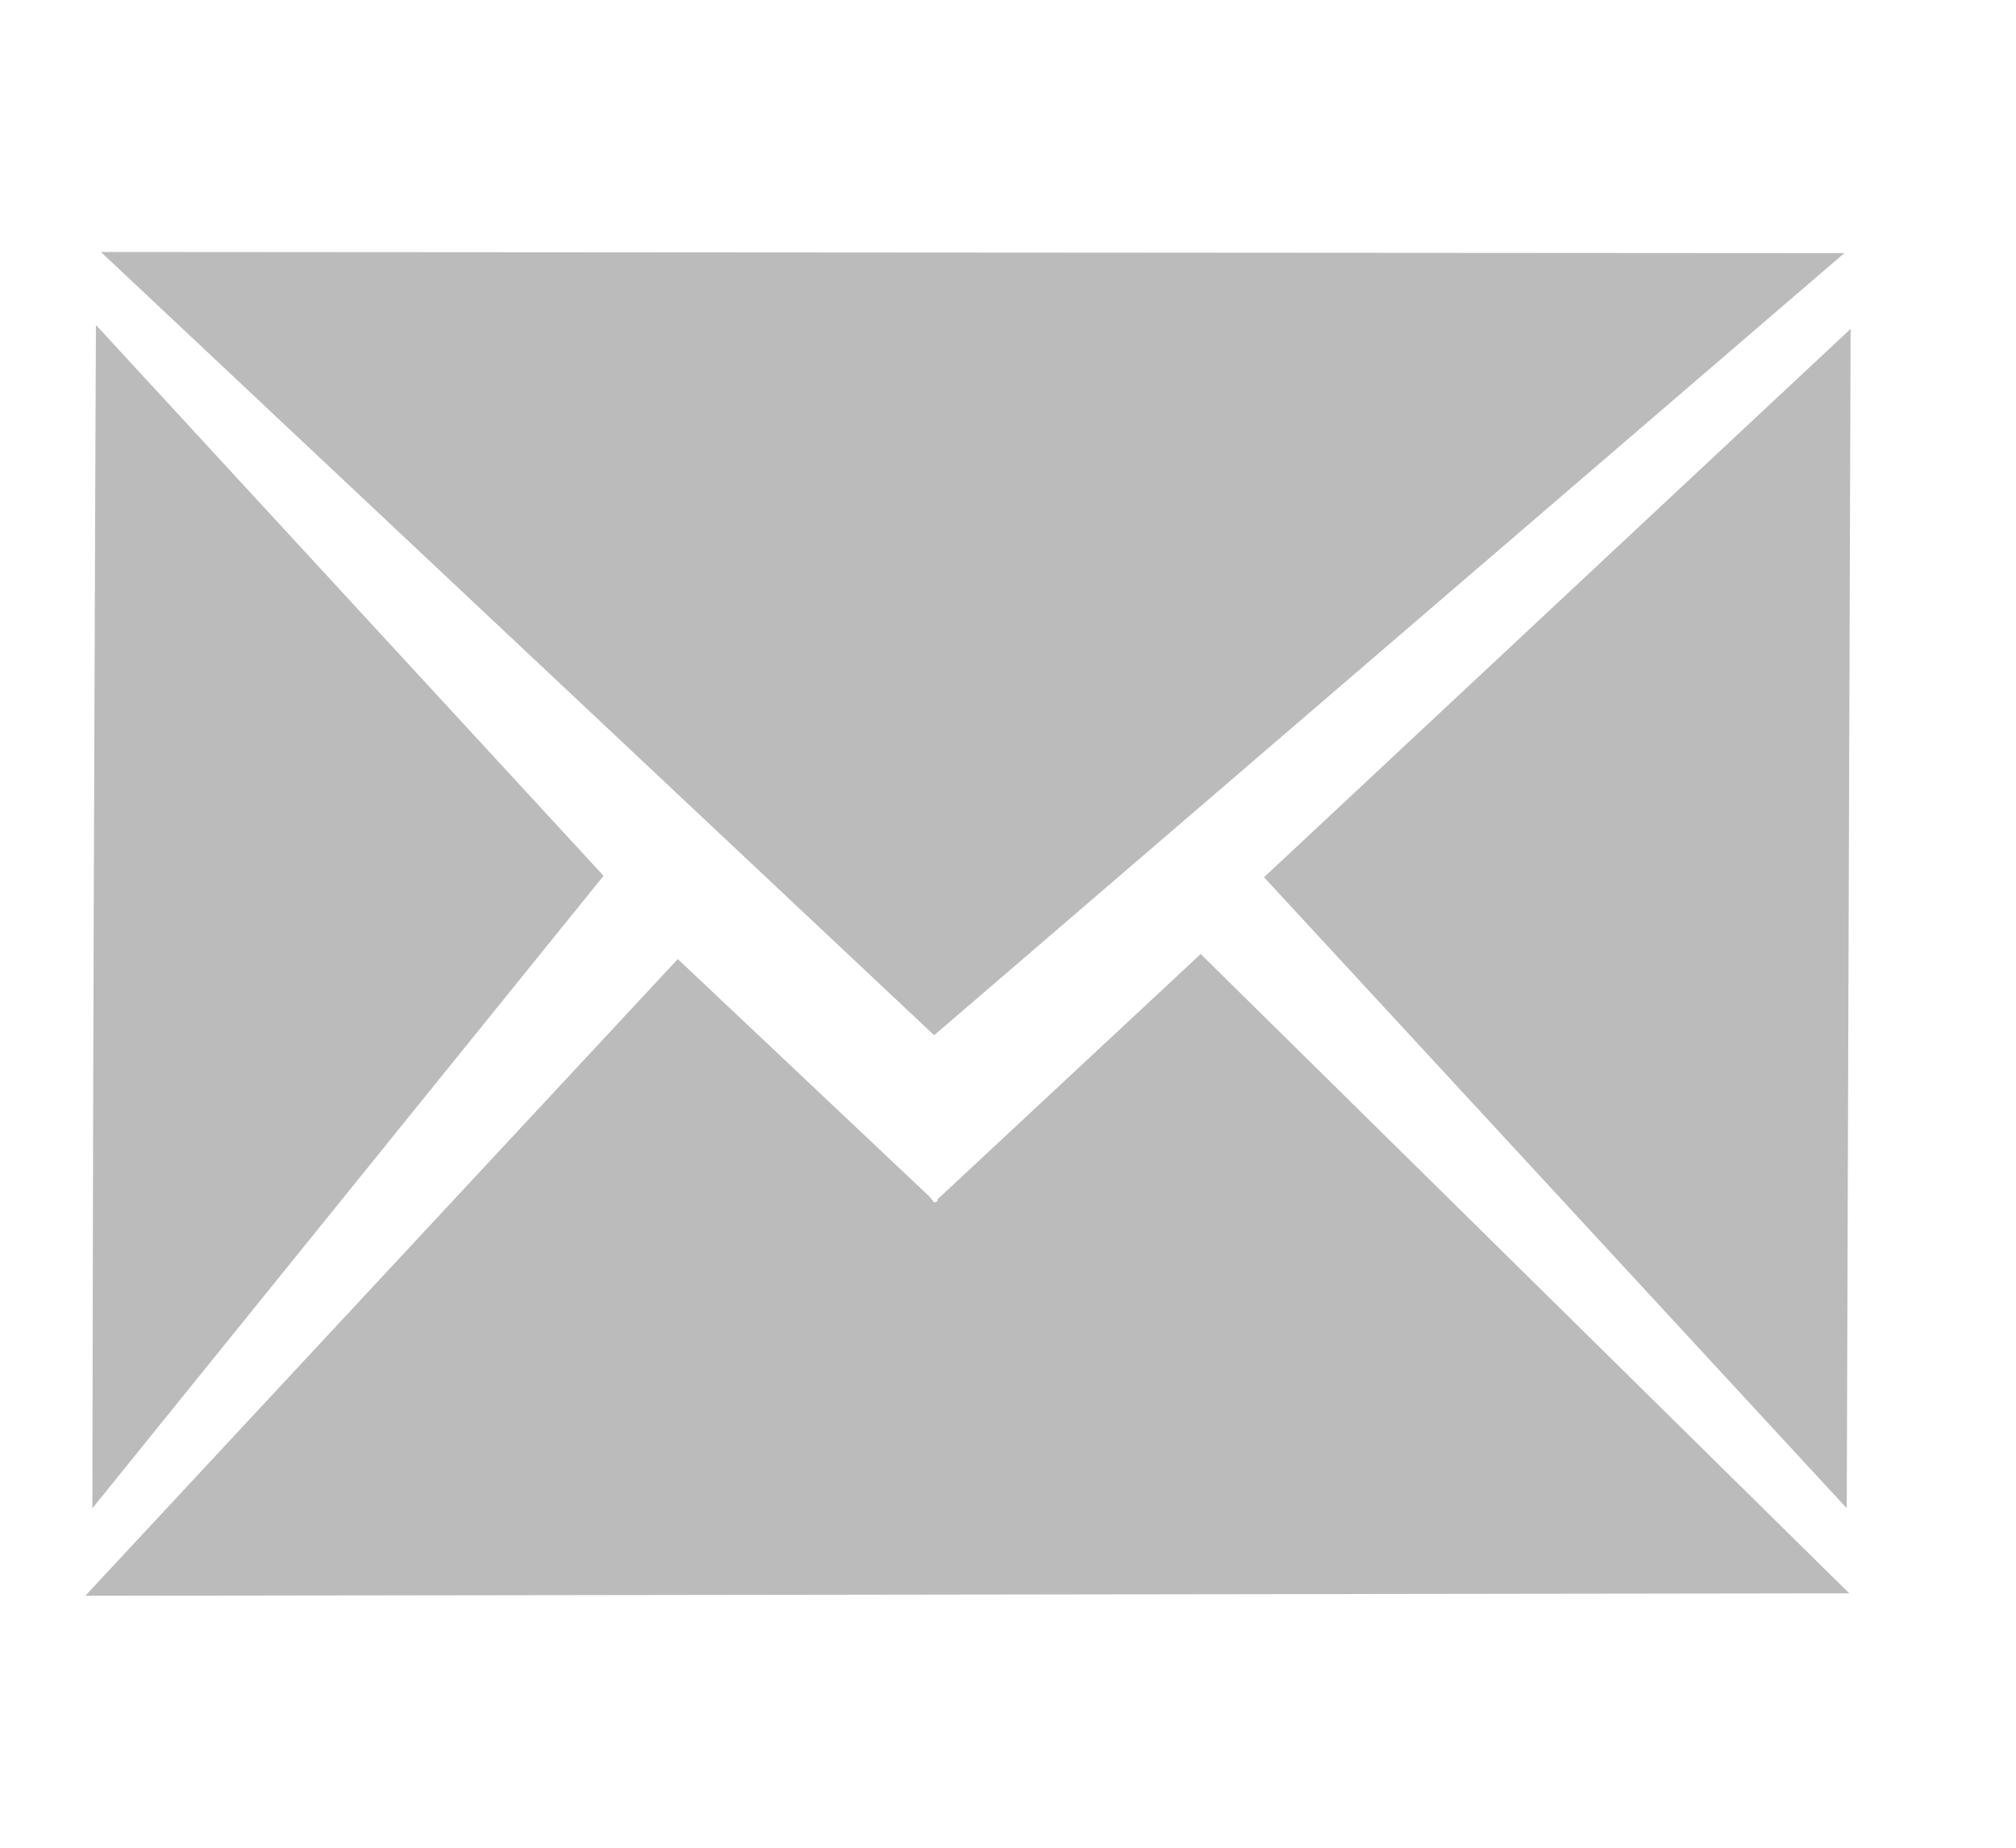 <?xml version="1.0" encoding="UTF-8" standalone="no"?>
<svg width="24px" height="22px" viewBox="0 0 24 22" version="1.1" xmlns="http://www.w3.org/2000/svg" xmlns:xlink="http://www.w3.org/1999/xlink" xmlns:sketch="http://www.bohemiancoding.com/sketch/ns">
    <title>icon-share-email</title>
    <description>Created with Sketch (http://www.bohemiancoding.com/sketch)</description>
    <defs></defs>
    <g id="Page-1" stroke="none" stroke-width="1" fill="none" fill-rule="evenodd" sketch:type="MSPage">
        <g id="icon-share-email" sketch:type="MSLayerGroup" transform="translate(1, 3)" fill="#BBBBBB">
            <path d="M7.069,8.419 L10.065,11.247 L10.119,11.315 C10.172,11.315 10.162,11.279 10.162,11.279 L13.294,8.359 L21.015,15.971 L0.016,16 L7.069,8.419 Z M14.048,7.445 L21.031,0.916 L20.985,14.958 L14.048,7.445 Z M6.185,7.428 L0.142,0.869 C0.142,0.869 0.127,4.336 0.116,7.805 C0.105,10.996 0.1,14.958 0.1,14.958 L6.185,7.428 Z M10.121,9.326 L20.956,0.014 L0.201,0 L10.121,9.326 Z" id="Path" sketch:type="MSShapeGroup"></path>
        </g>
    </g>
</svg>